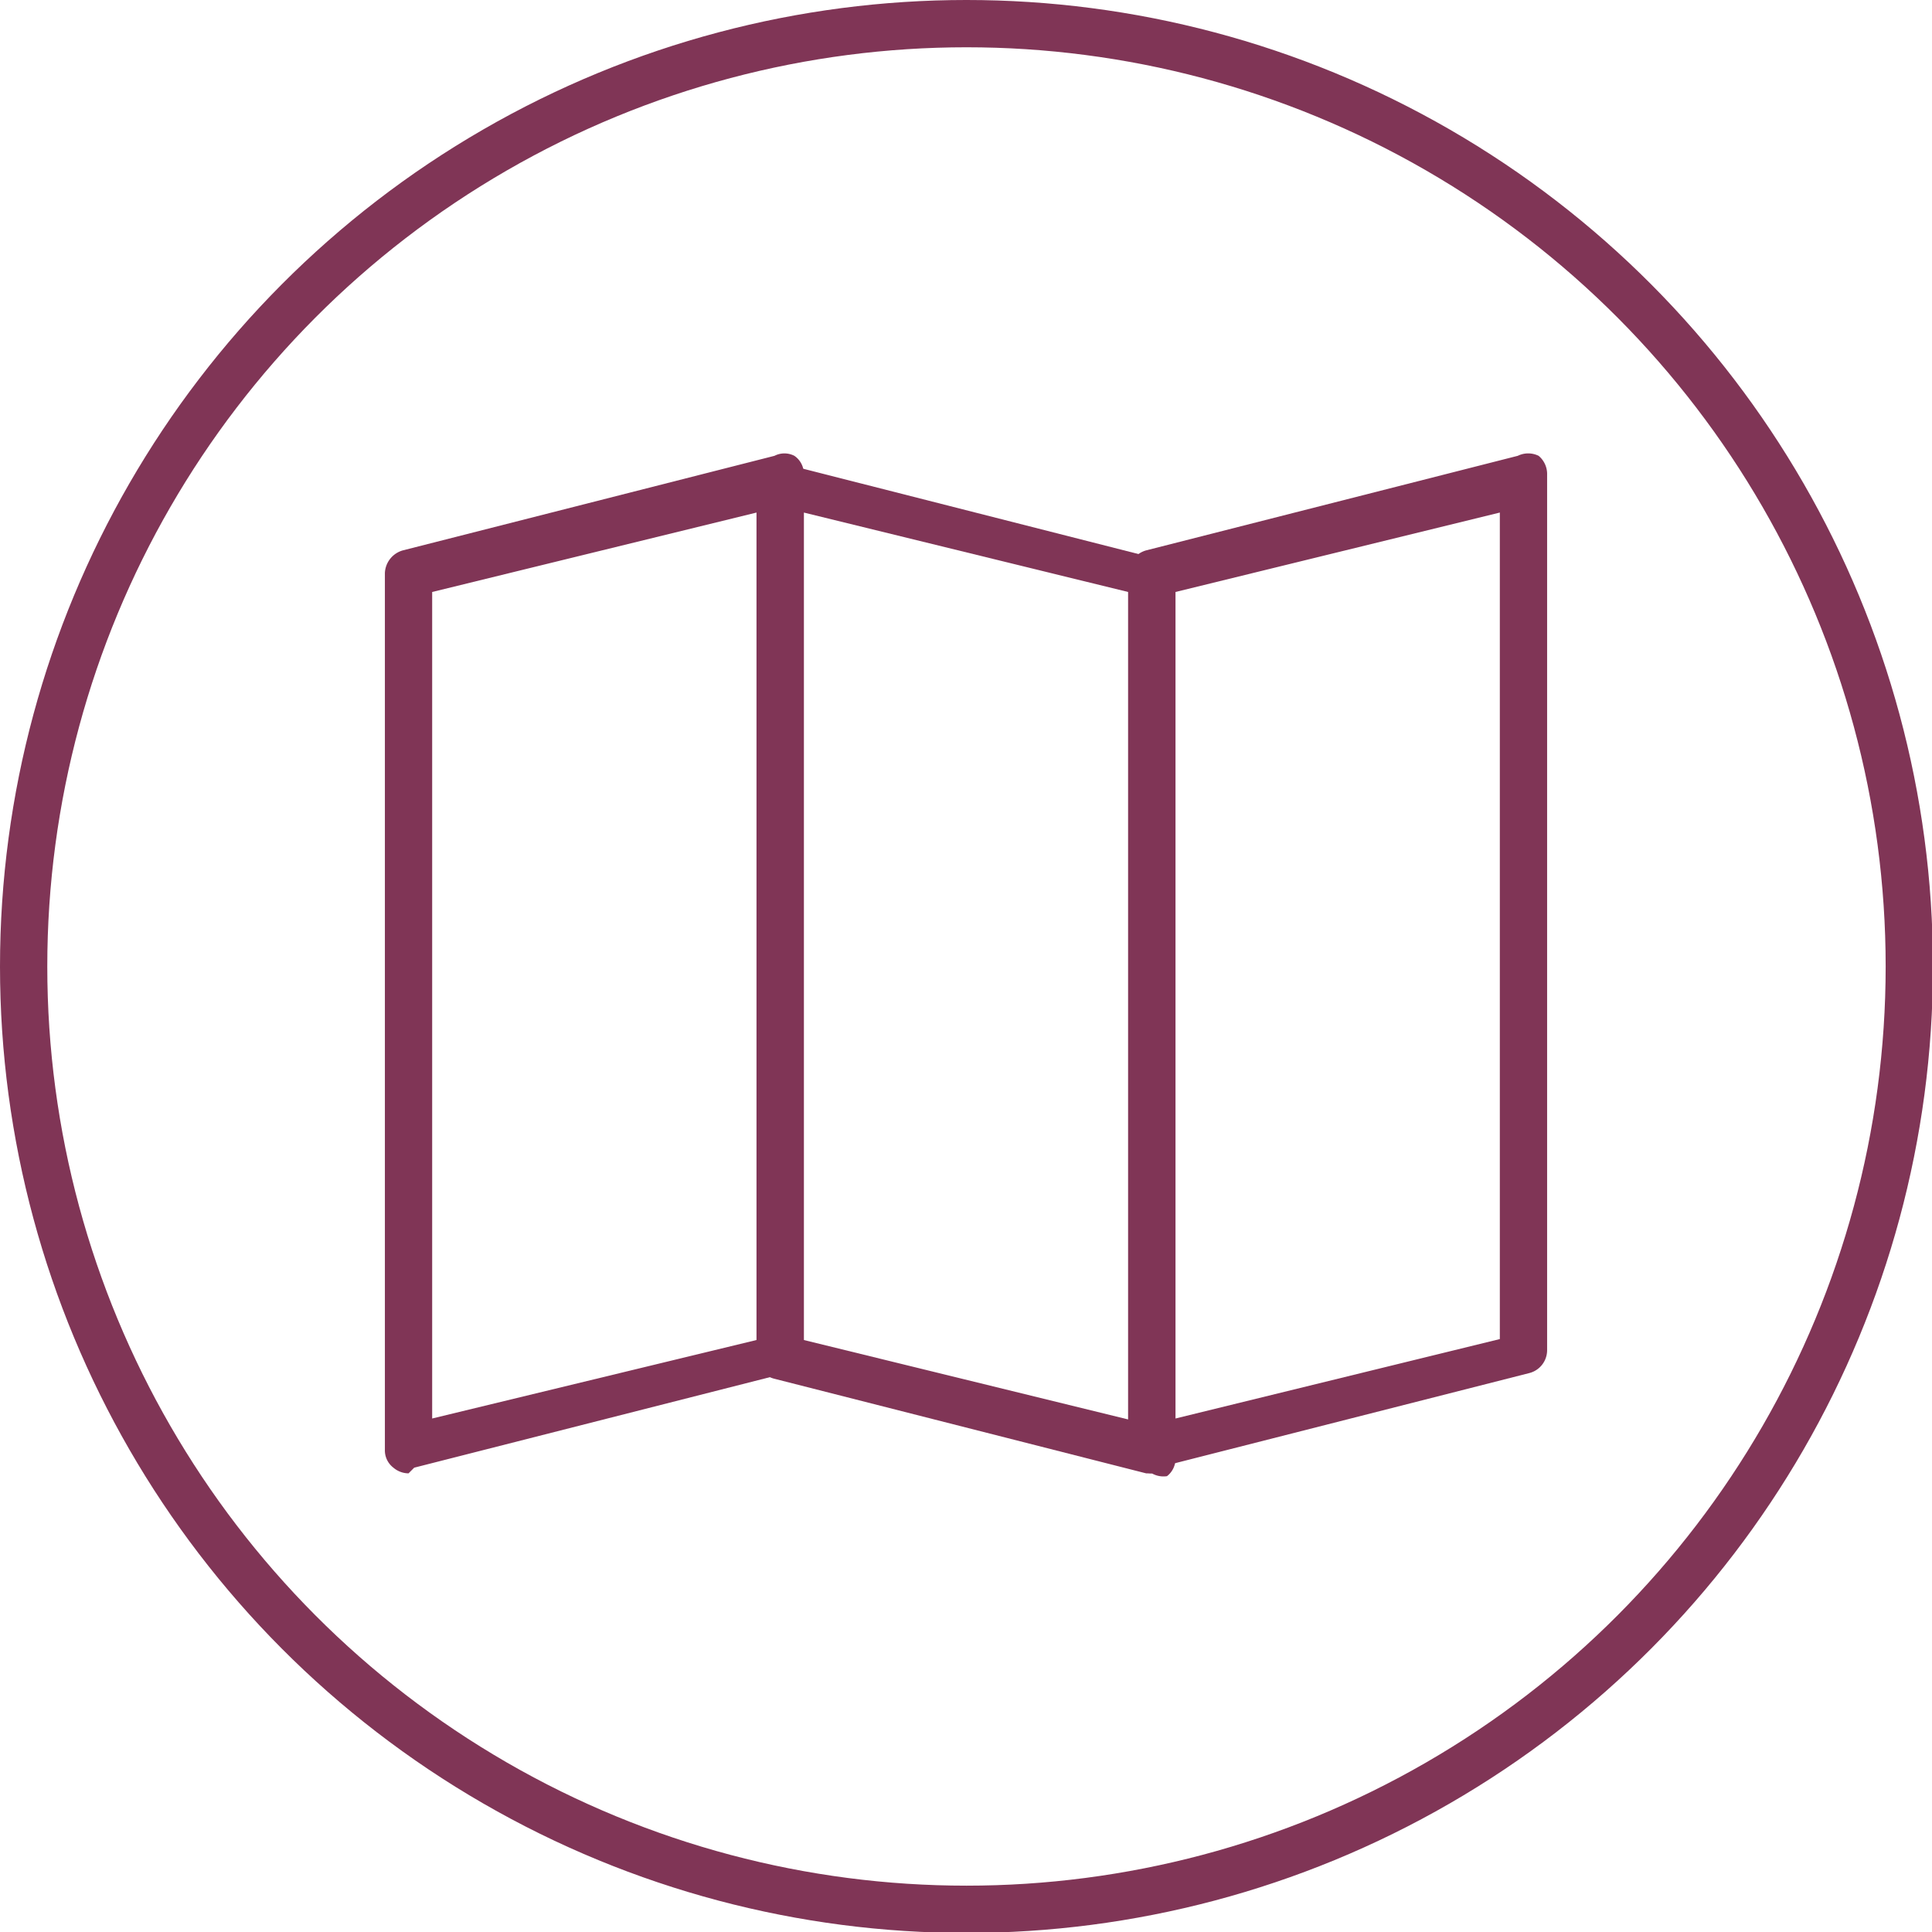<svg xmlns="http://www.w3.org/2000/svg" viewBox="0 0 20.43 20.43"><defs><style>.cls-1{fill:none;stroke:#803556;stroke-miterlimit:10;stroke-width:0.5px;}.cls-2{fill:#803556;}</style></defs><title>logoРесурс 4</title><g id="Слой_2" data-name="Слой 2"><g id="Слой_1-2" data-name="Слой 1"><circle class="cls-1" cx="10.22" cy="10.22" r="9.97"/><path class="cls-2" d="M4.32,15.58a.25.25,0,0,1-.16-.06.23.23,0,0,1-.09-.19V6.06a.26.26,0,0,1,.19-.24l3.93-1a.23.23,0,0,1,.21,0,.23.23,0,0,1,.1.2v9.26a.25.25,0,0,1-.19.24l-3.93,1Zm.25-9.32V15L8,14.17V5.42Zm3.68,8.11h0Z"/><path class="cls-2" d="M12.18,15.58h-.06l-3.93-1A.25.25,0,0,1,8,14.37V5.11a.26.26,0,0,1,.1-.2.22.22,0,0,1,.21,0l3.93,1a.26.26,0,0,1,.19.24v9.27a.23.23,0,0,1-.09.19A.25.25,0,0,1,12.18,15.58ZM8.5,14.17l3.43.84V6.26L8.5,5.42Z"/><path class="cls-2" d="M12.18,15.58a.22.22,0,0,1-.15-.06.24.24,0,0,1-.1-.19V6.06a.26.26,0,0,1,.19-.24l3.93-1a.25.25,0,0,1,.22,0,.25.25,0,0,1,.09.2v9.26a.25.25,0,0,1-.19.24l-3.93,1Zm.25-9.32V15l3.43-.84V5.42Zm3.68,8.11h0Z"/></g></g></svg>